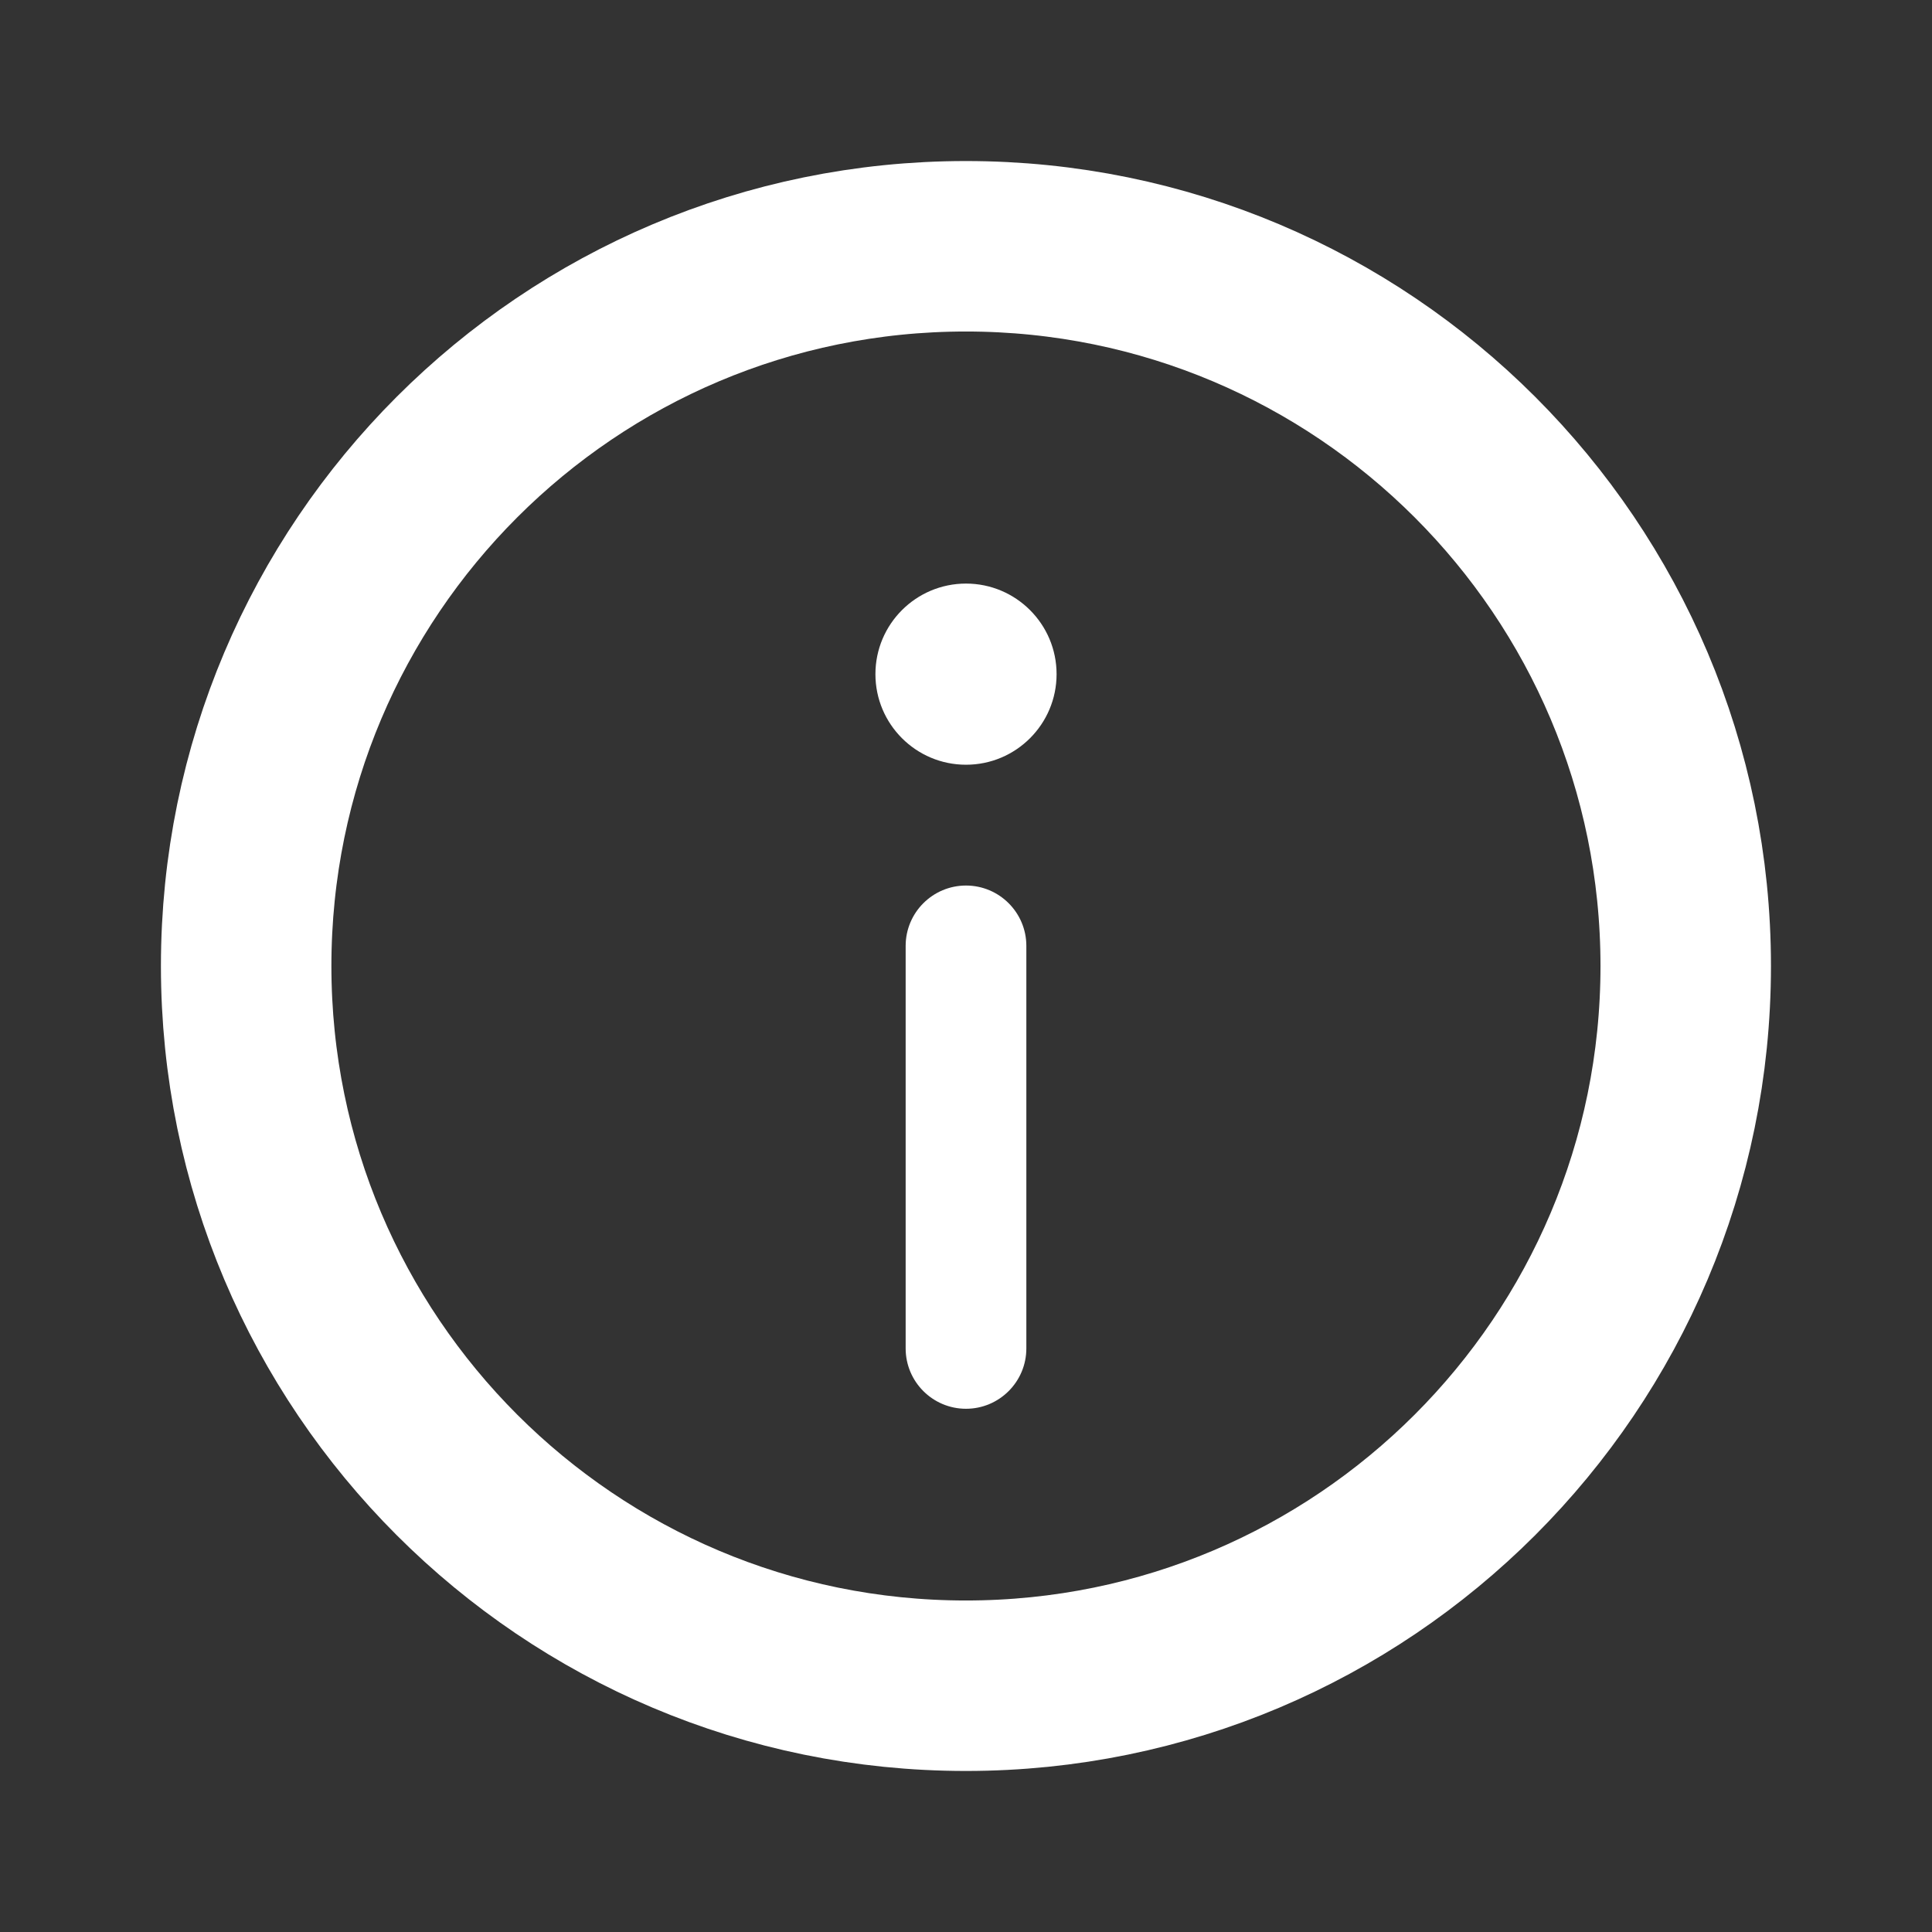 <svg width="17" height="17" viewBox="0 0 17 17" fill="none" xmlns="http://www.w3.org/2000/svg">
<rect x="0" y="0" width="17" height="17" fill="#333333" stroke="none"/>
<path d="M2.166 8.5C2.166 5.002 5.002 2.167 8.499 2.167C11.997 2.167 14.833 5.002 14.833 8.5C14.833 11.998 11.997 14.833 8.499 14.833C5.002 14.833 2.166 11.998 2.166 8.5Z" stroke="white" stroke-width="1.5"/>
<path fill-rule="evenodd" clip-rule="evenodd" d="M8.5 12.396C8.207 12.396 7.969 12.158 7.969 11.865L7.969 8.323C7.969 8.03 8.207 7.792 8.5 7.792C8.793 7.792 9.031 8.03 9.031 8.323L9.031 11.865C9.031 12.158 8.793 12.396 8.5 12.396Z" fill="white"/>
<path d="M8.5 5.135C8.06 5.135 7.703 5.492 7.703 5.932C7.703 6.372 8.06 6.729 8.5 6.729C8.94 6.729 9.297 6.372 9.297 5.932C9.297 5.492 8.94 5.135 8.5 5.135Z" fill="white"/>
</svg>
